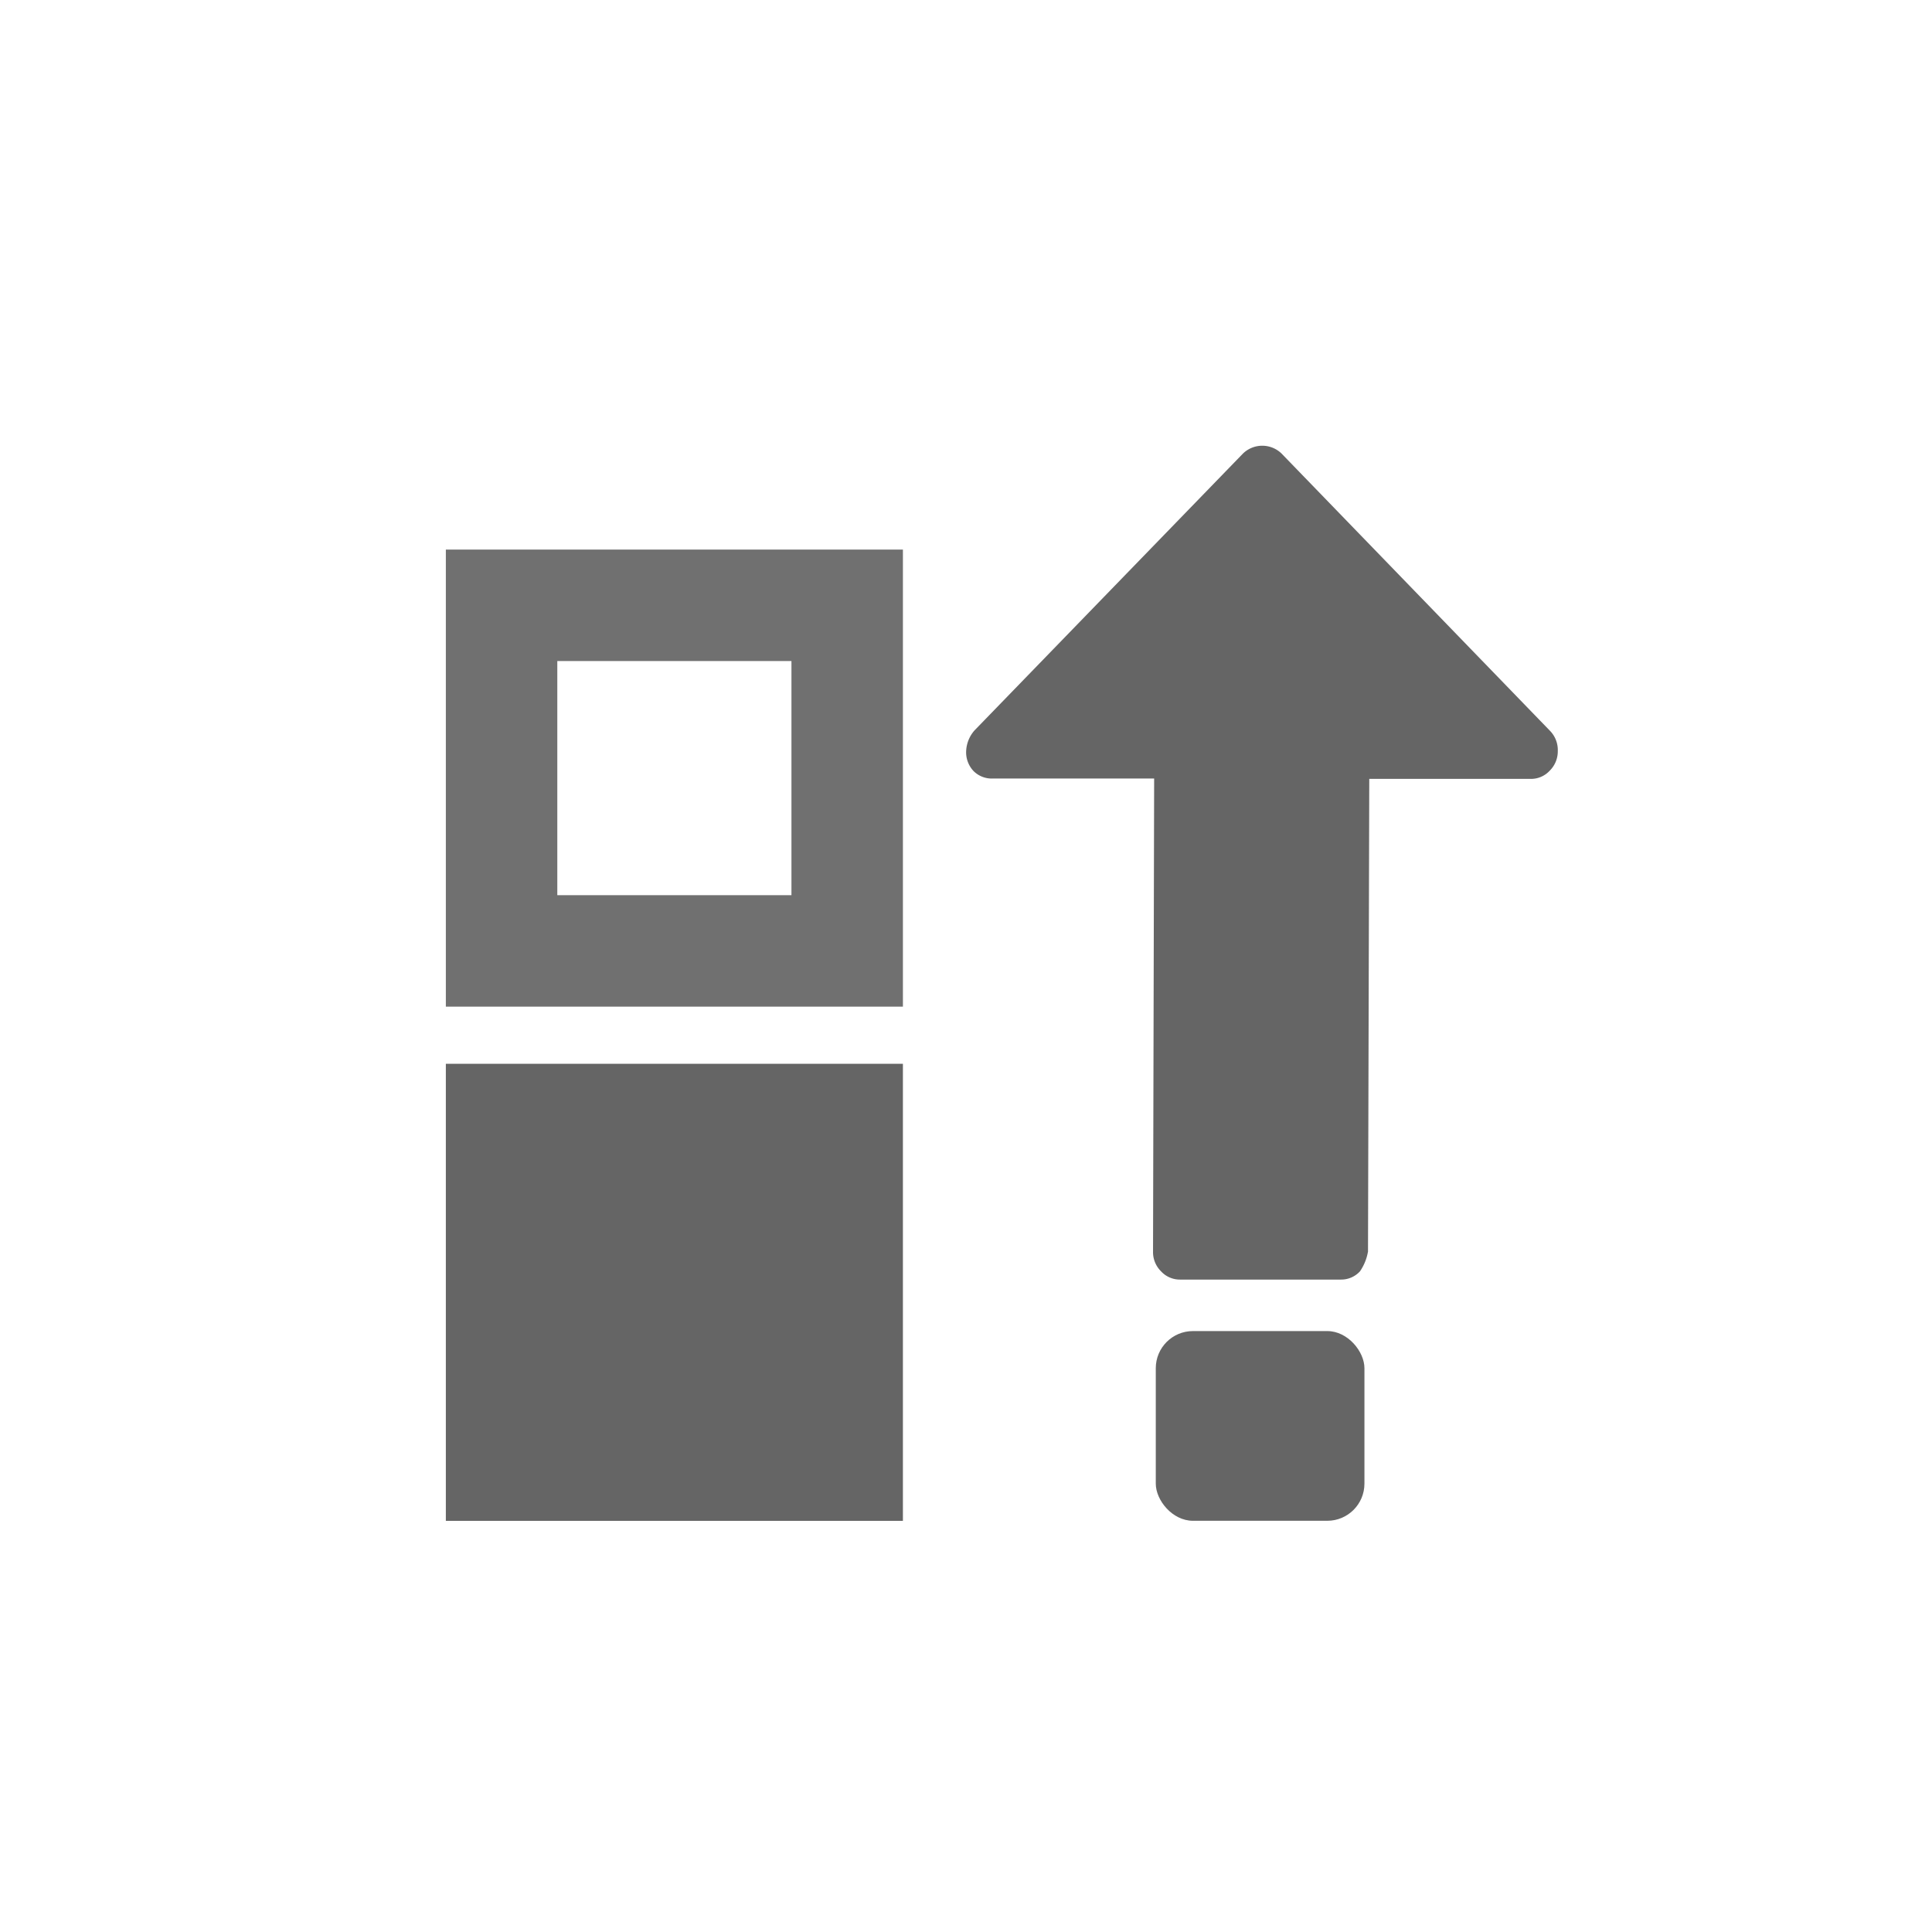 <svg xmlns="http://www.w3.org/2000/svg" width="26" height="26" viewBox="0 0 26 26">
  <g id="ic_move" transform="translate(-803 -489)">
    <rect id="Rectangle_1258" data-name="Rectangle 1258" width="26" height="26" transform="translate(803 489)" fill="#efefef" opacity="0"/>
    <g id="Group_550" data-name="Group 550" transform="translate(28.228 11)">
      <g id="Group_549" data-name="Group 549" transform="translate(780.772 485.396)">
        <rect id="Rectangle_1050" data-name="Rectangle 1050" width="6.151" height="6.151" transform="translate(0 6.92)" fill="#656565"/>
        <g id="Rectangle_1051" data-name="Rectangle 1051" fill="none" stroke="#707070" stroke-width="1.5">
          <rect width="6.151" height="6.151" stroke="none"/>
          <rect x="0.75" y="0.75" width="4.651" height="4.651" fill="none"/>
        </g>
      </g>
      <path id="Path_582" data-name="Path 582" d="M.374,5.408l6.364.017V7.6a.342.342,0,0,0,.111.254.365.365,0,0,0,.263.108.37.37,0,0,0,.268-.1l3.736-3.617a.373.373,0,0,0,0-.52L7.391.113A.449.449,0,0,0,7.111,0a.367.367,0,0,0-.268.1.346.346,0,0,0-.1.26v2.17L.374,2.515a.362.362,0,0,0-.262.107A.343.343,0,0,0,0,2.876v2.17A.343.343,0,0,0,.111,5.3a.666.666,0,0,0,.262.107Z" transform="translate(787.774 495.22) rotate(-90)" fill="#656565"/>
      <rect id="Rectangle_1052" data-name="Rectangle 1052" width="2.808" height="2.553" rx="0.5" transform="translate(790.326 495.913)" fill="#656565"/>
    </g>
  </g>
</svg>
